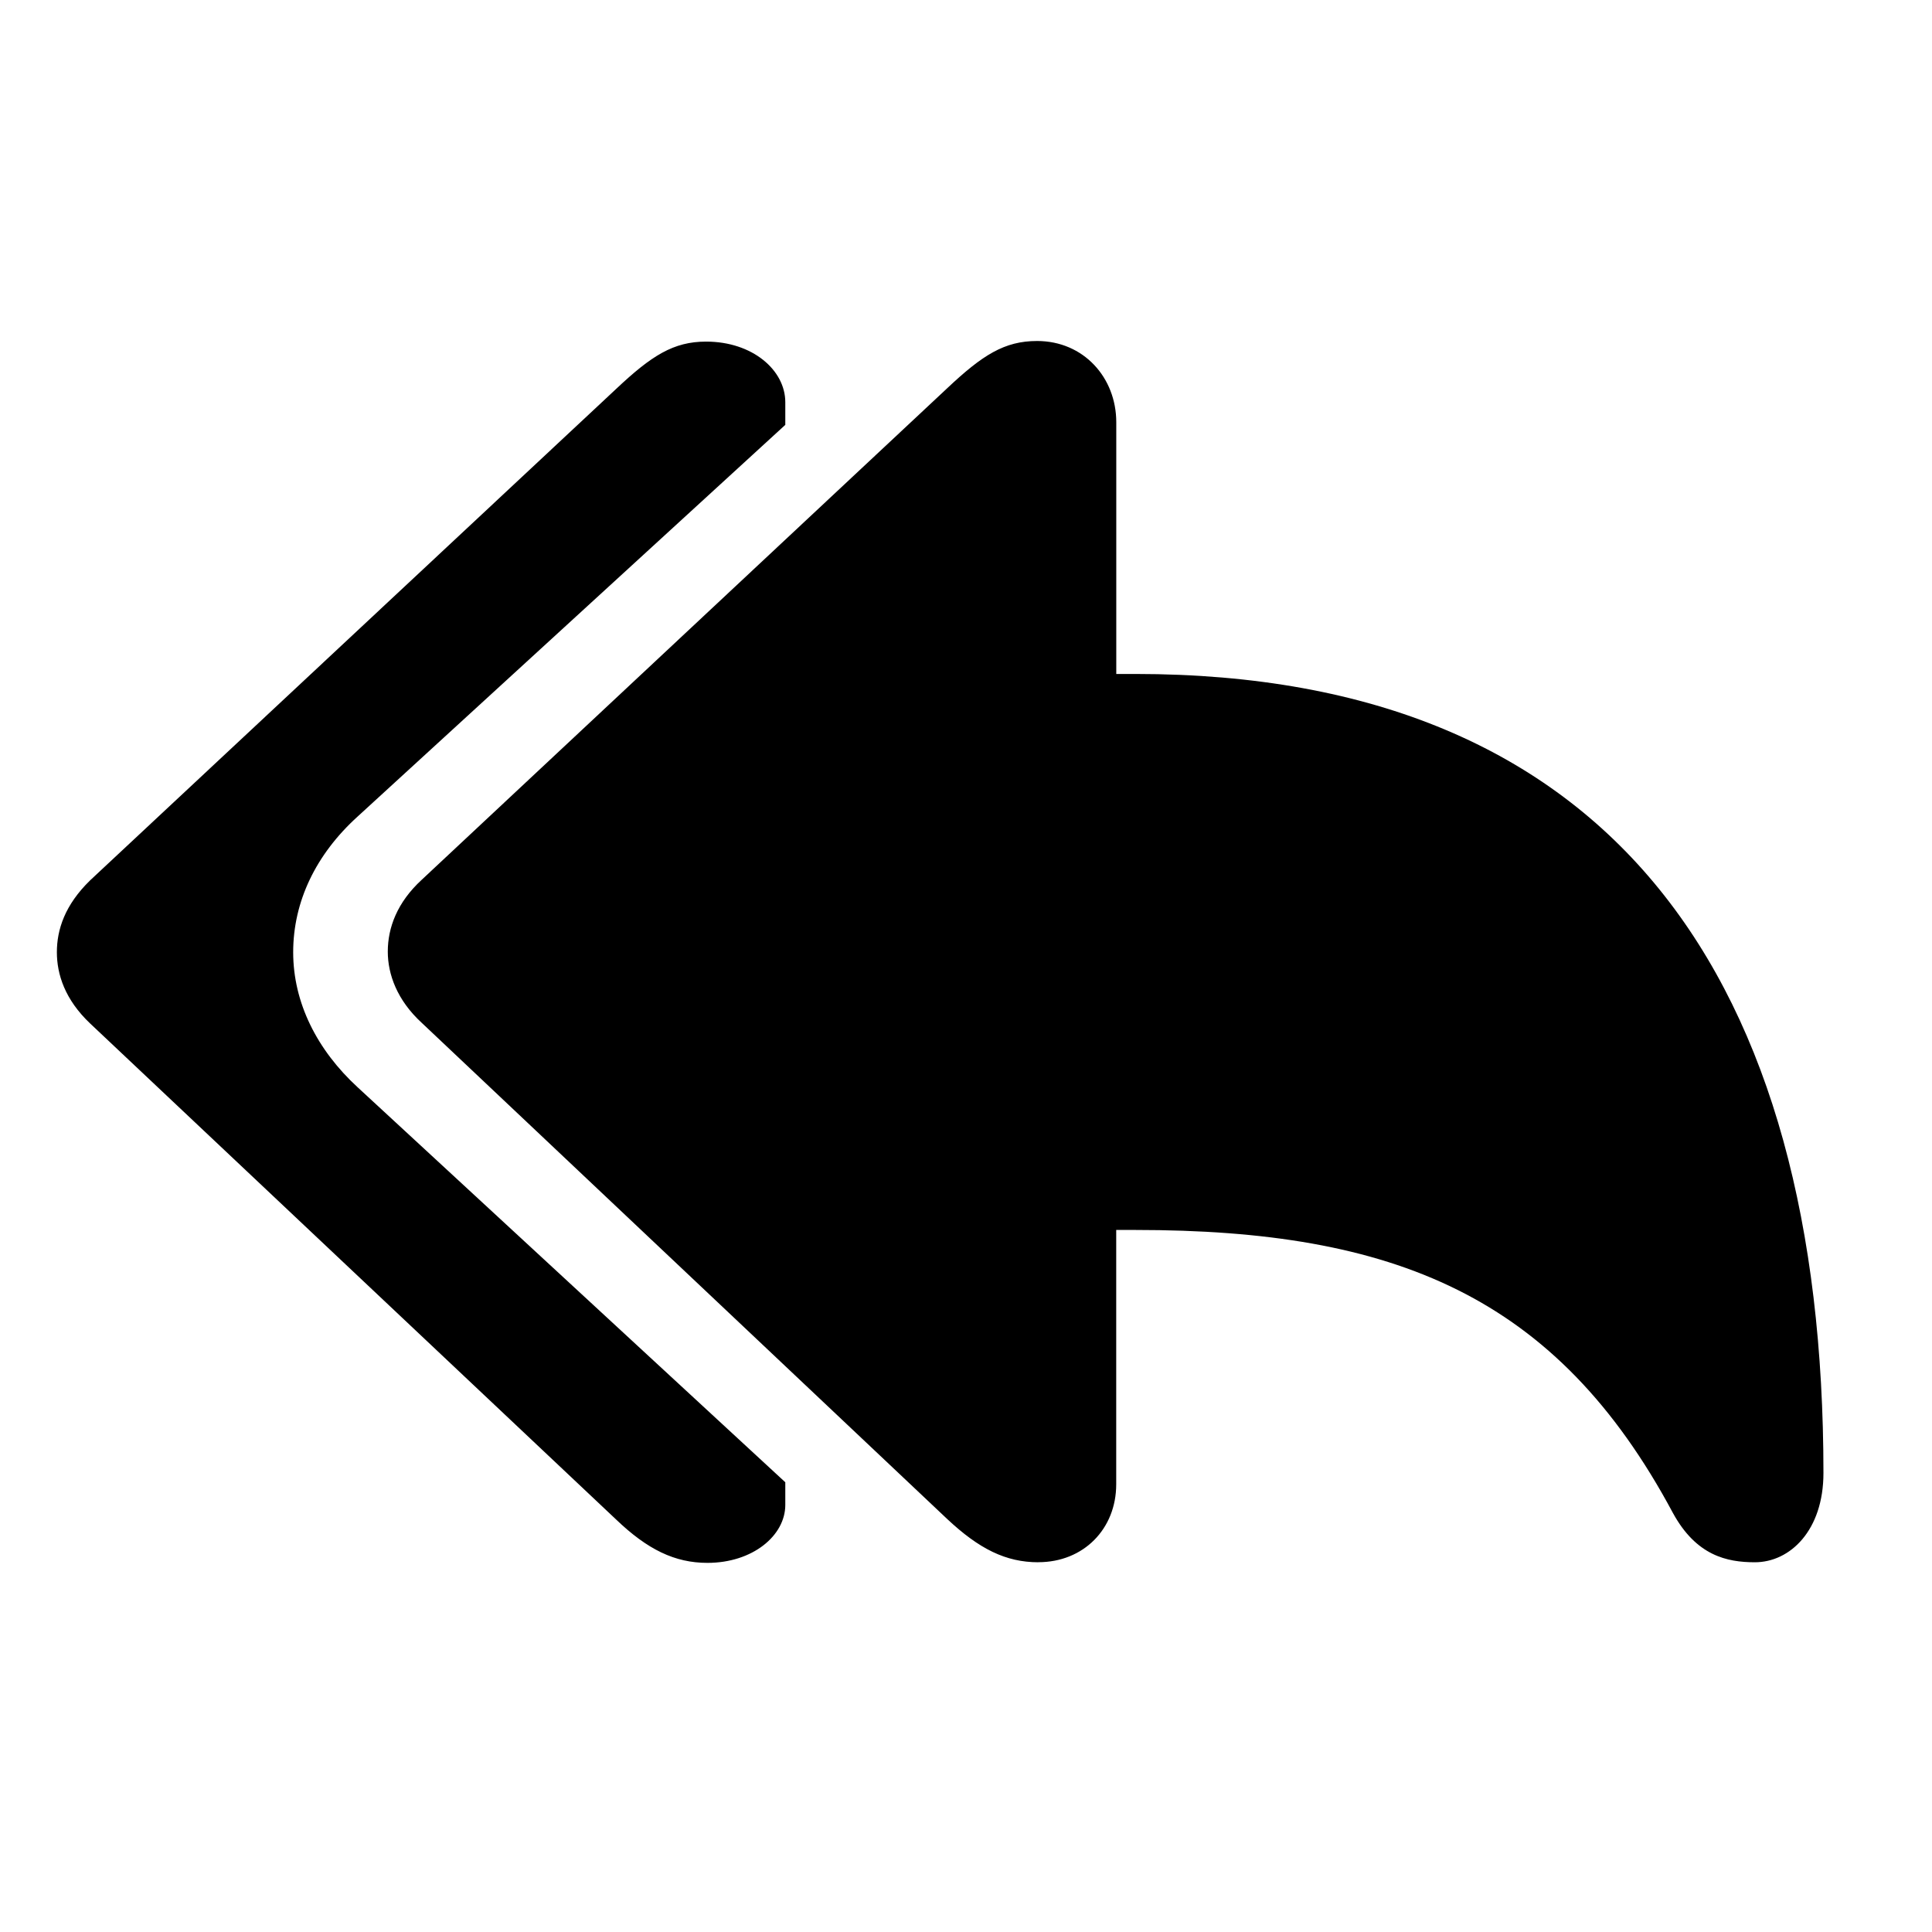 <!-- Generated by IcoMoon.io -->
<svg version="1.1" xmlns="http://www.w3.org/2000/svg" width="32" height="32" viewBox="0 0 32 32">
<title>arrowshape-turn-up-backward-2-fill</title>
<path d="M17.198 25.875c0.75 0 1.29-0.552 1.29-1.29v-4.213h0.32c4.279 0 6.971 1.081 8.901 4.688 0.386 0.706 0.893 0.816 1.357 0.816 0.585 0 1.136-0.529 1.136-1.478 0-8.151-3.463-13.235-11.393-13.235h-0.32v-4.169c0-0.739-0.54-1.346-1.312-1.346-0.54 0-0.904 0.232-1.489 0.783l-8.702 8.14c-0.408 0.375-0.563 0.794-0.563 1.191 0 0.375 0.154 0.805 0.563 1.18l8.702 8.217c0.529 0.496 0.971 0.717 1.511 0.717zM11.717 25.886c0.75 0 1.29-0.452 1.29-0.96v-0.375l-7.081-6.54c-0.673-0.618-1.070-1.401-1.070-2.239s0.375-1.621 1.070-2.25l7.081-6.485v-0.375c0-0.529-0.54-1.004-1.312-1.004-0.54 0-0.904 0.232-1.489 0.783l-8.713 8.14c-0.419 0.408-0.551 0.816-0.551 1.191 0 0.364 0.132 0.783 0.551 1.18l8.713 8.217c0.518 0.496 0.971 0.717 1.511 0.717z"></path>
</svg>
